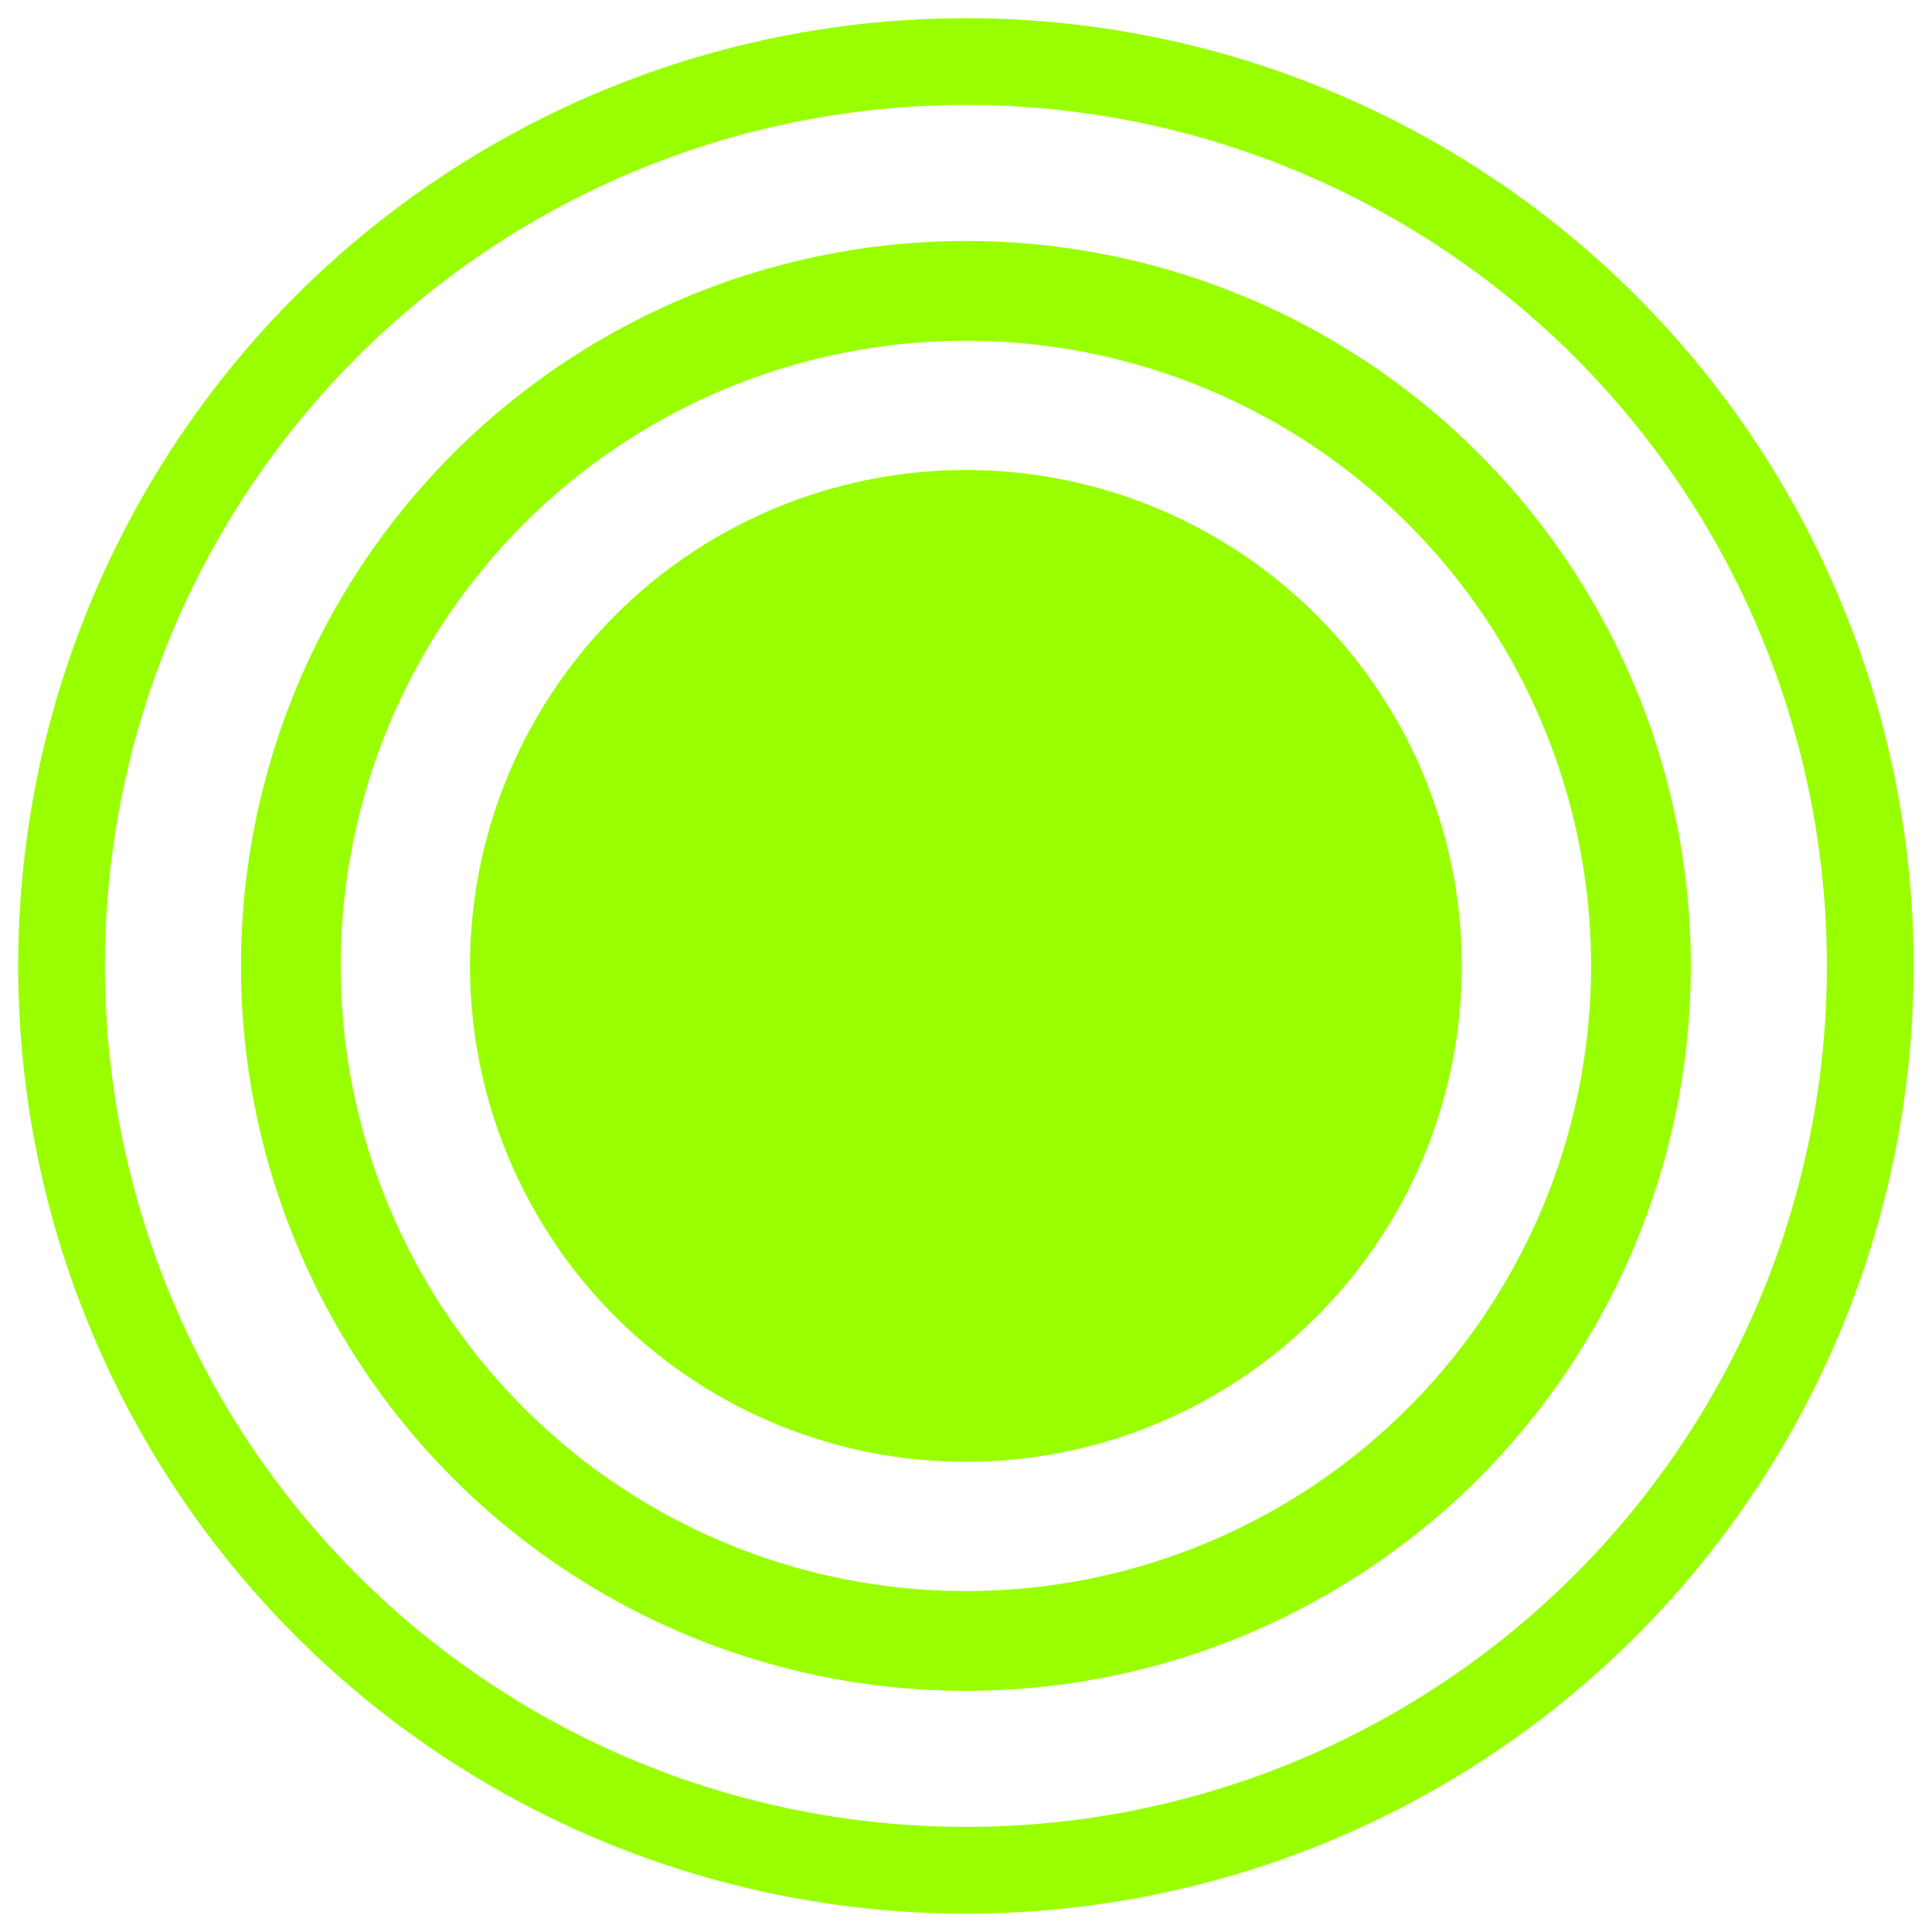 <svg id="Capa_1" data-name="Capa 1" xmlns="http://www.w3.org/2000/svg" viewBox="0 0 105.15 105.15"><defs><style>.cls-1{fill:#9f0;}.cls-2,.cls-3{fill:none;stroke:#9f0;stroke-miterlimit:10;}.cls-2{stroke-width:5.43px;}.cls-3{stroke-width:4.72px;}</style></defs><circle class="cls-1" cx="52.57" cy="52.57" r="26.99"/><circle class="cls-2" cx="52.57" cy="52.57" r="36.74"/><circle class="cls-3" cx="52.57" cy="52.57" r="49.22"/></svg>

